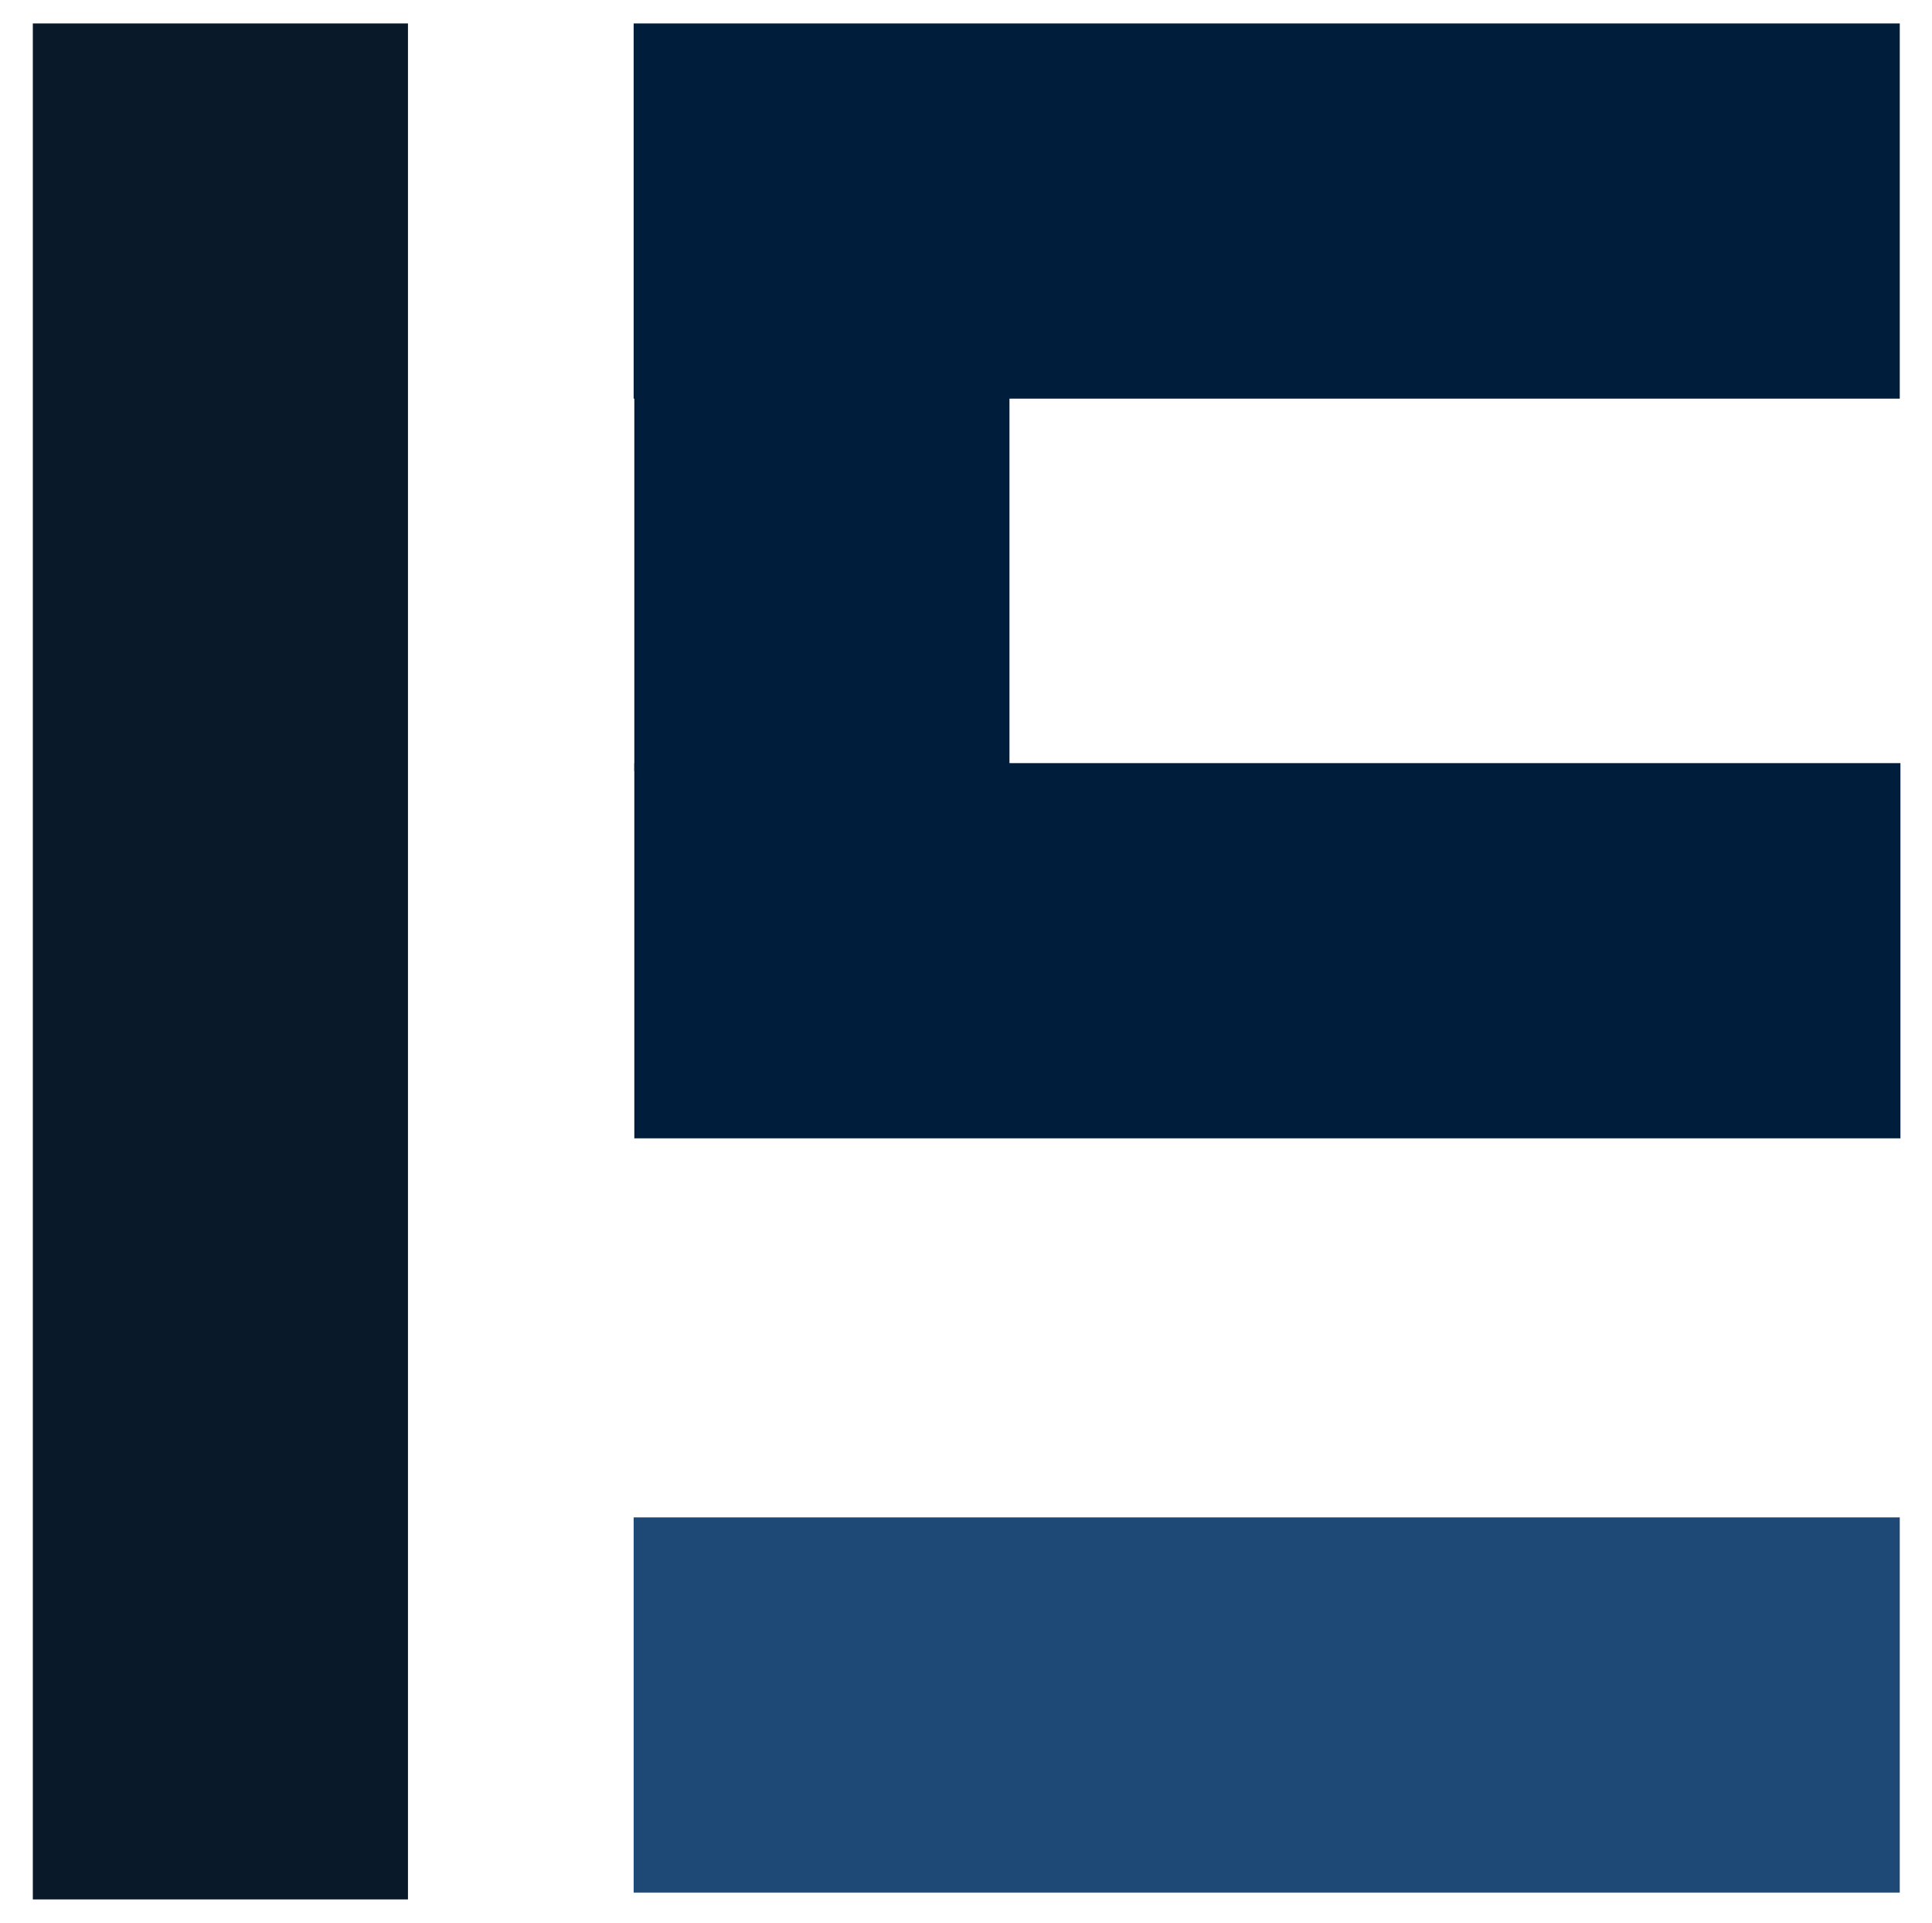 <svg width="412" height="410" xmlns="http://www.w3.org/2000/svg">
 <g>
  <title>Layer 1</title>
  <rect stroke-width="0" stroke="#000" id="svg_15" height="80" width="80" y="84.417" x="135.269" fill="#001e3c"/>
  <rect stroke-width="0" id="svg_20" height="400" width="80" y="5" x="7" fill="#0a1929" stroke="#000"/>
  <rect stroke-width="0" y="5" x="135.126" stroke="#000" id="svg_14" height="80" width="270" fill="#001e3c"/>
  <rect stroke-width="0" stroke="#000" id="svg_16" height="80" width="270" y="162.714" x="135.269" fill="#001e3c"/>
  <rect stroke-width="0" stroke="#000" id="svg_19" height="80" width="270" y="323.541" x="135.126" fill="#1e4976"/>
 </g>

</svg>
